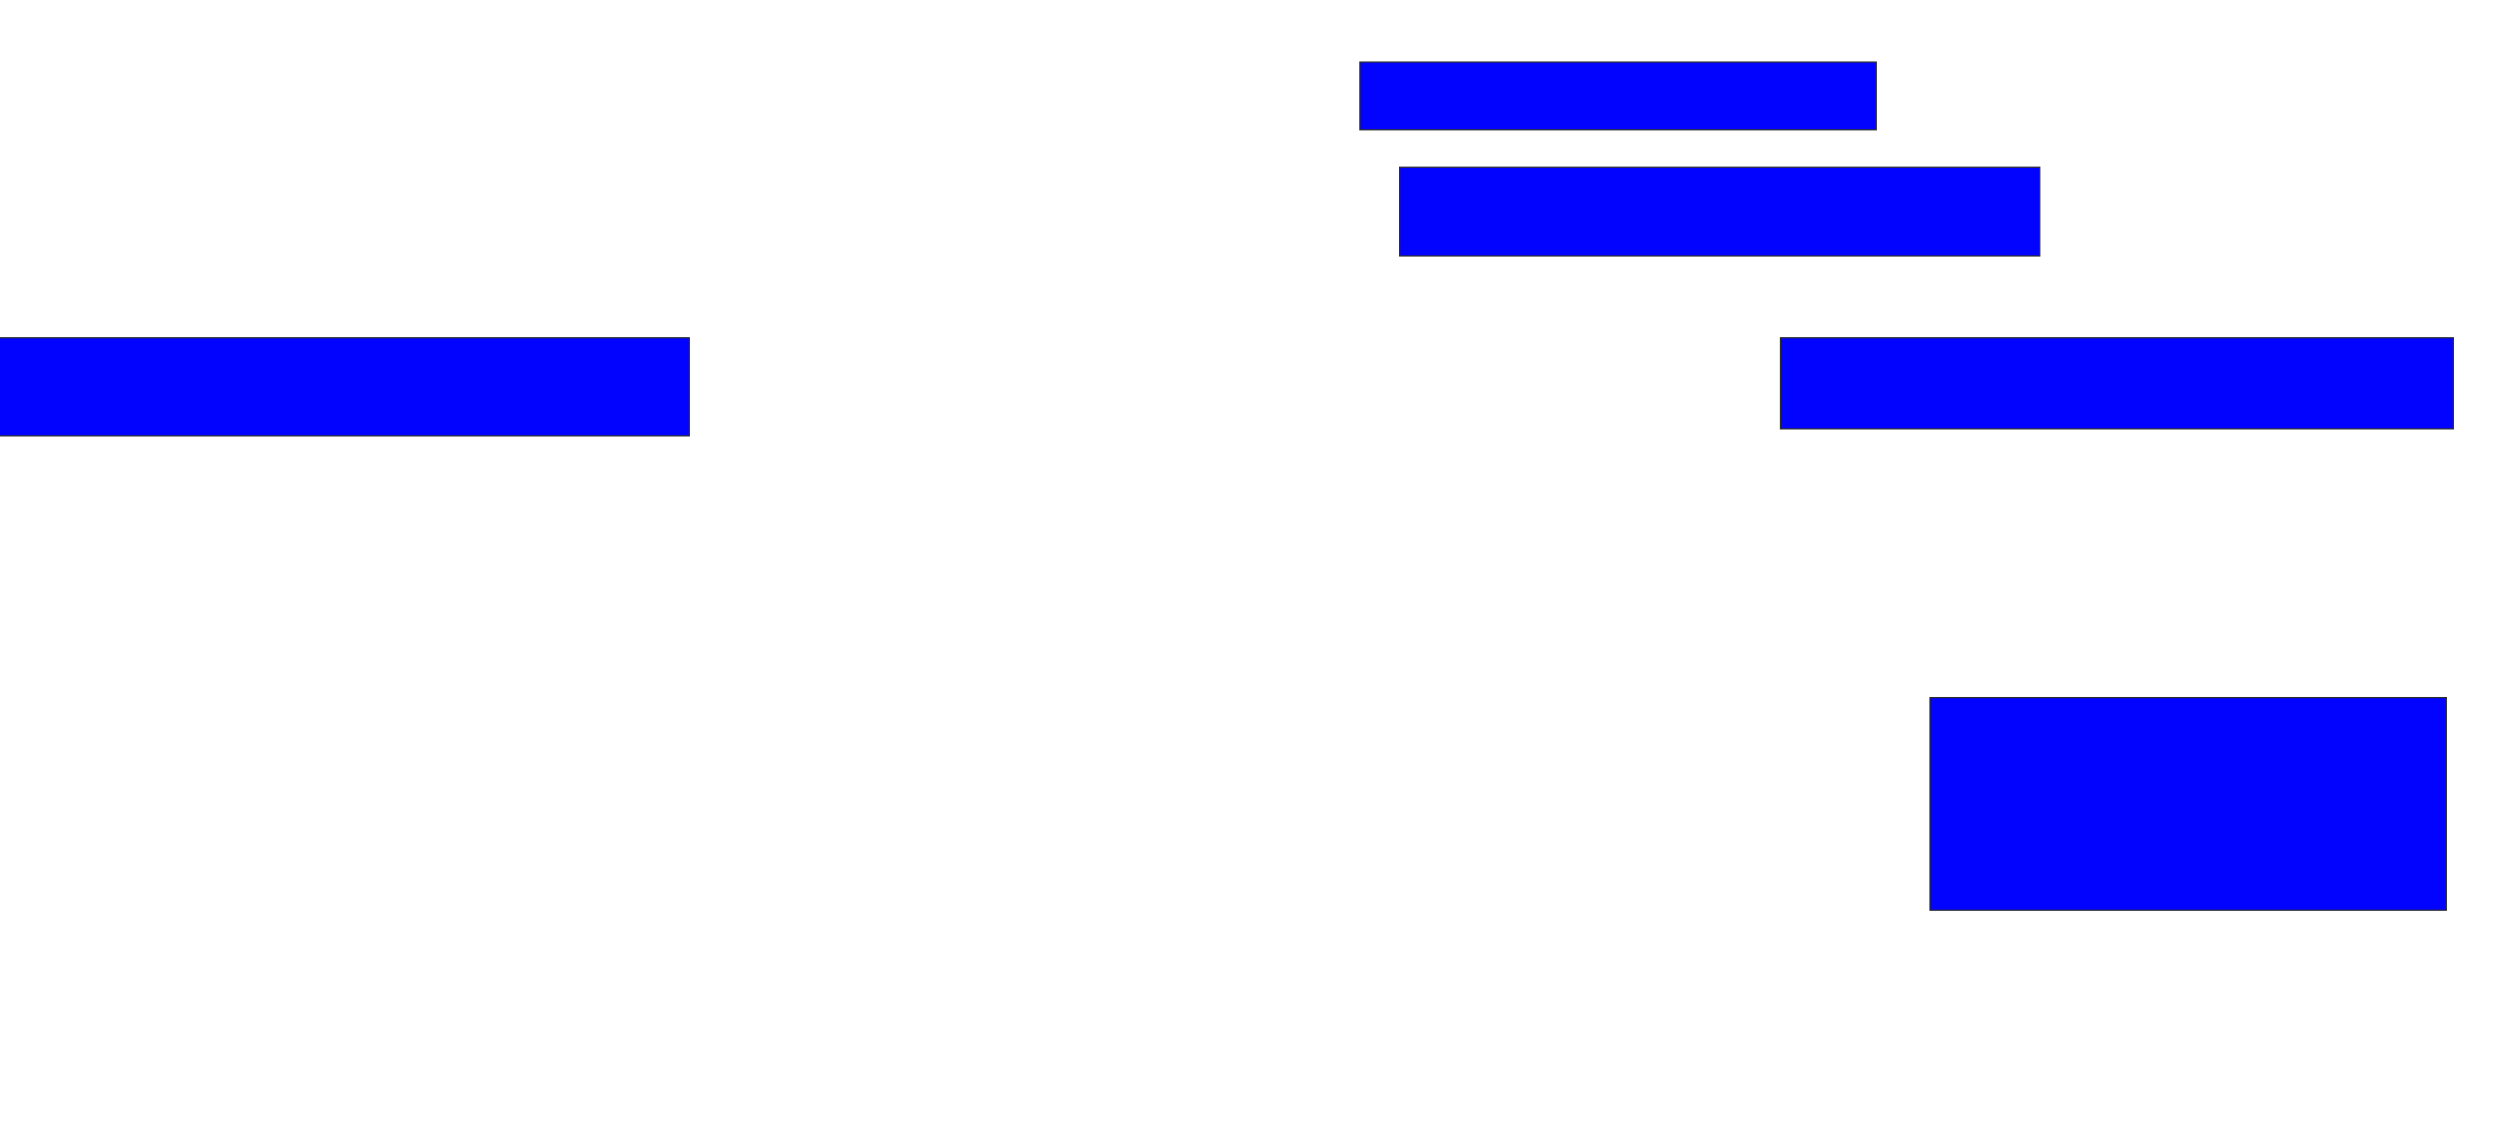 <svg xmlns="http://www.w3.org/2000/svg" width="2098" height="944">
 <!-- Created with Image Occlusion Enhanced -->
 <g>
  <title>Labels</title>
 </g>
 <g>
  <title>Masks</title>
  <rect id="a4dac8b8e03d49c0842e918ba3e58306-ao-1" height="56.863" width="433.333" y="52.078" x="1141.216" stroke="#2D2D2D" fill="#0203ff"/>
  <rect id="a4dac8b8e03d49c0842e918ba3e58306-ao-2" height="74.51" width="537.255" y="140.314" x="1174.549" stroke="#2D2D2D" fill="#0203ff"/>
  <rect id="a4dac8b8e03d49c0842e918ba3e58306-ao-3" height="76.471" width="564.706" y="283.451" x="1494.157" stroke="#2D2D2D" fill="#0203ff"/>
  <rect id="a4dac8b8e03d49c0842e918ba3e58306-ao-4" height="178.431" width="433.333" y="585.412" x="1619.647" stroke="#2D2D2D" fill="#0203ff"/>
  
  <rect stroke="#2D2D2D" id="a4dac8b8e03d49c0842e918ba3e58306-ao-6" height="82.353" width="584.314" y="283.451" x="-5.843" fill="#0203ff"/>
 </g>
</svg>